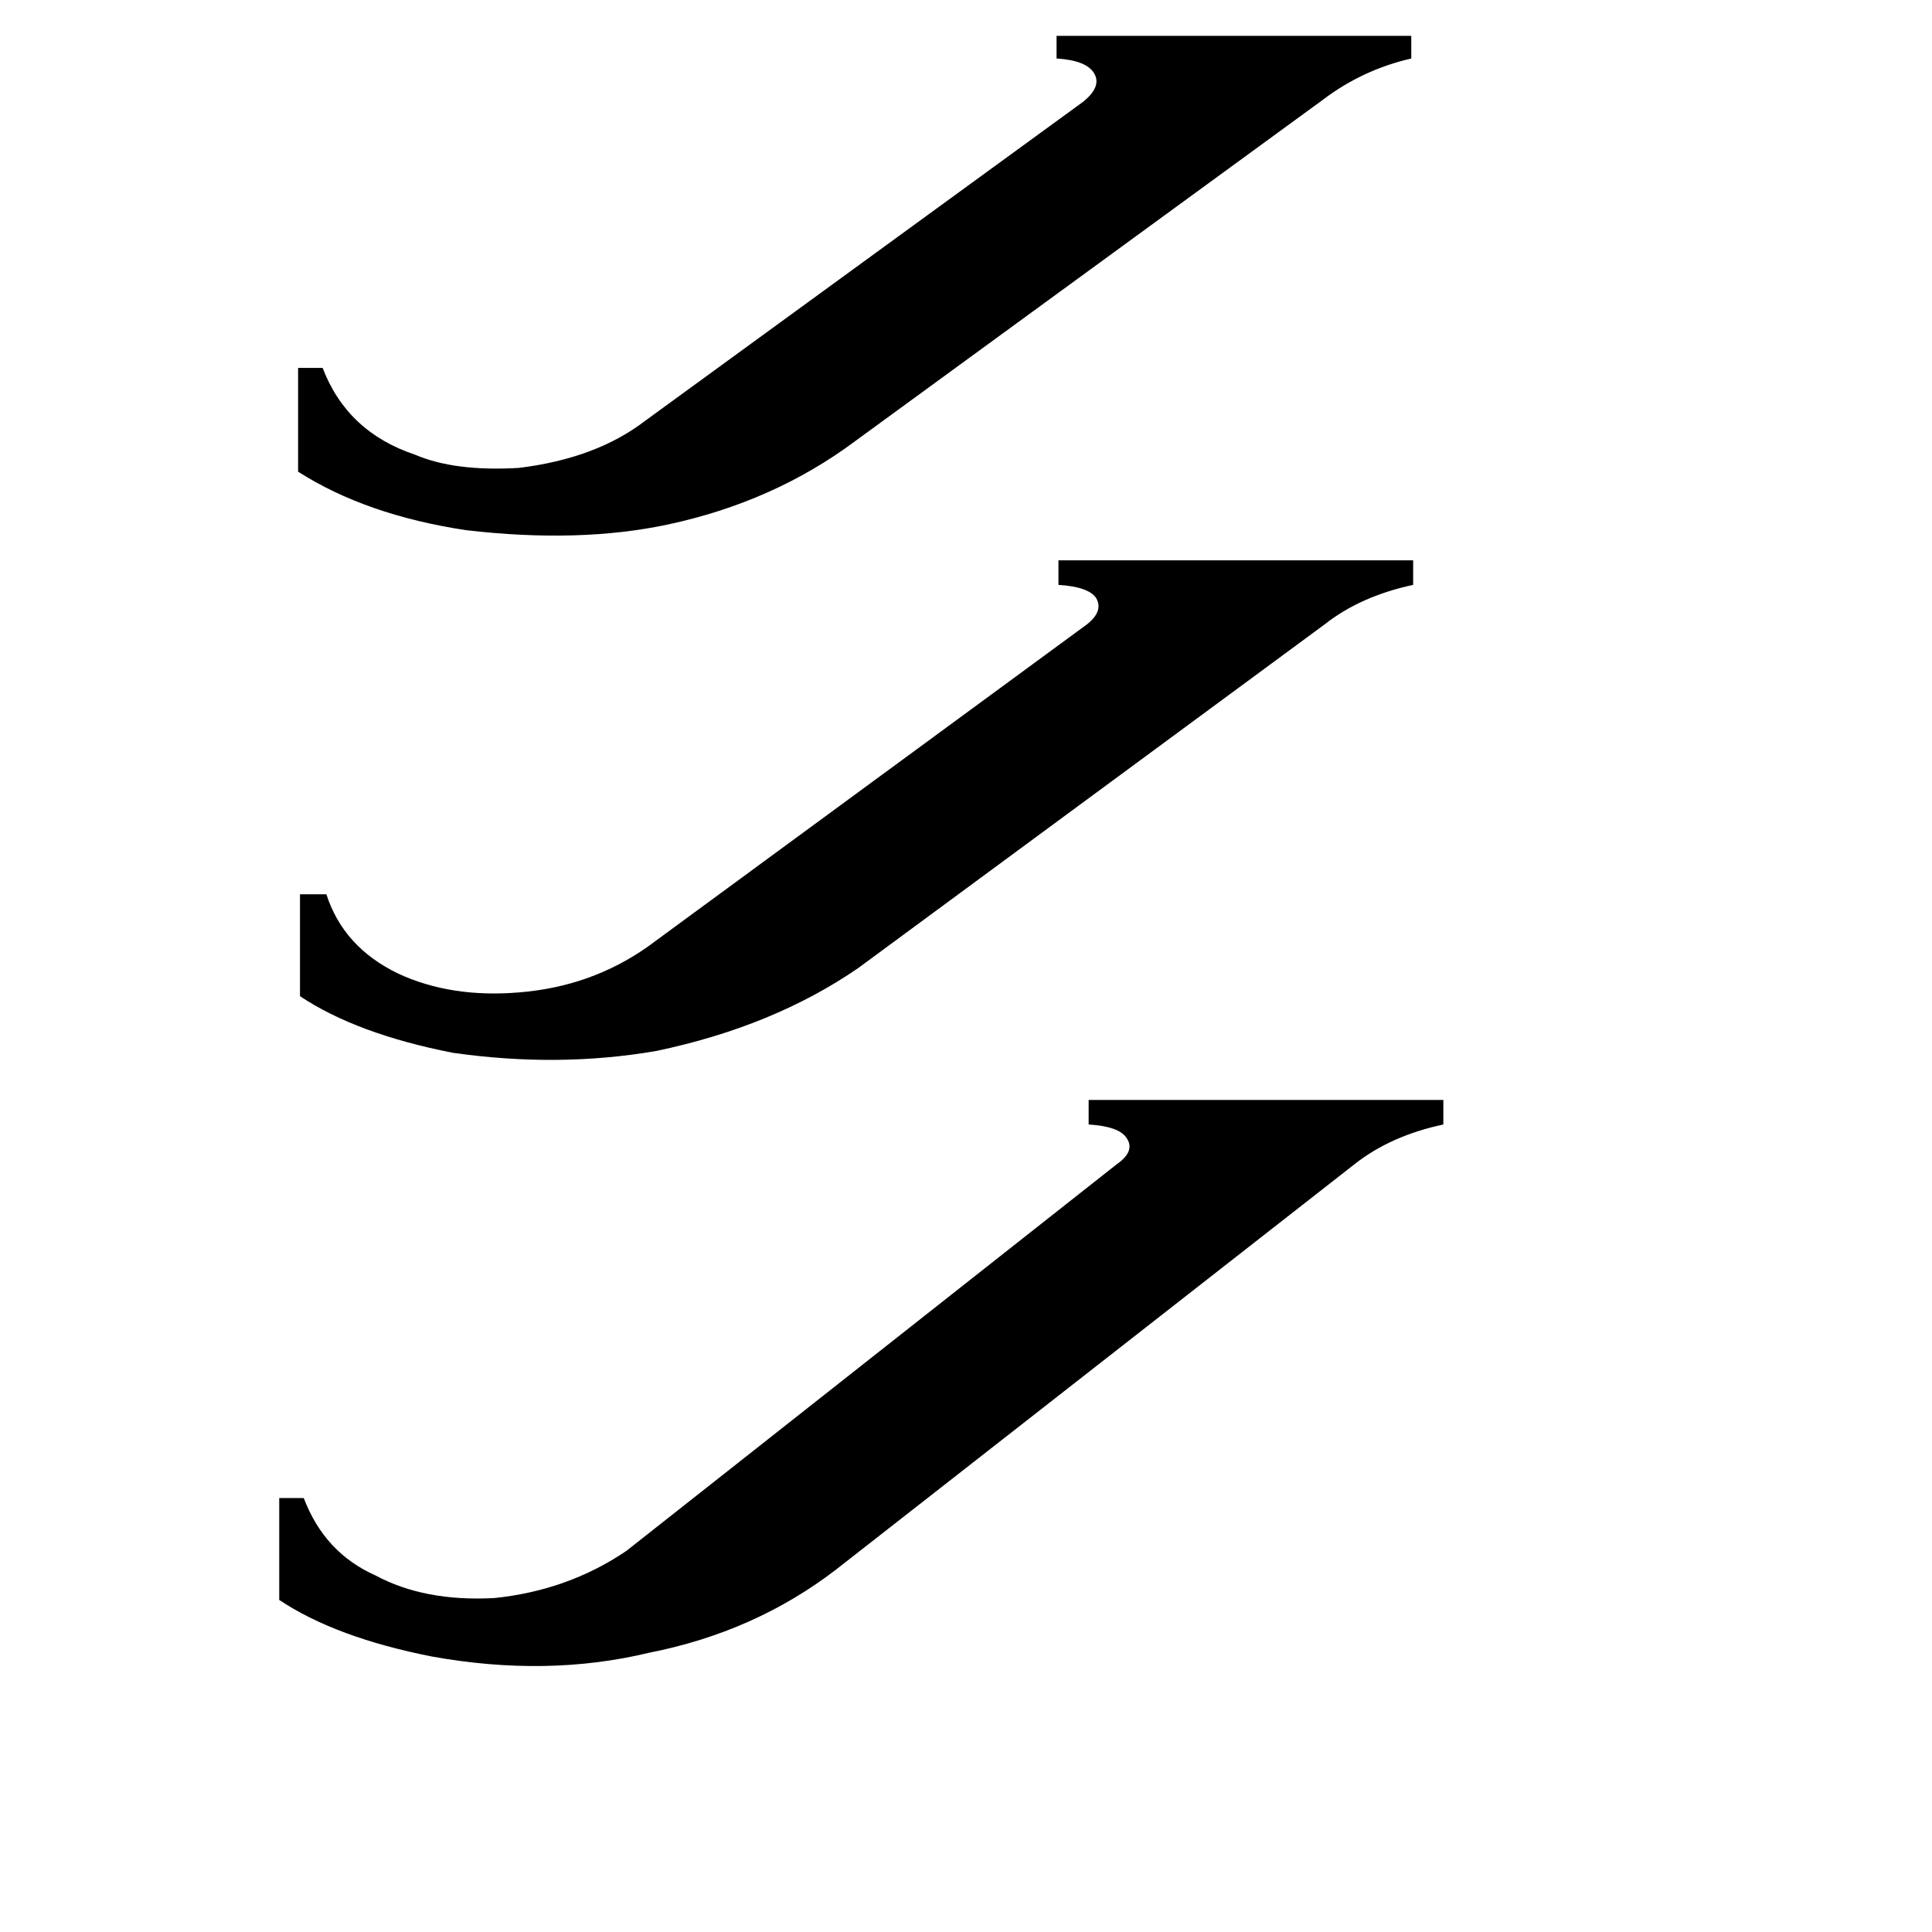 <svg xmlns="http://www.w3.org/2000/svg" viewBox="0 -800 1024 1024">
	<path fill="#000000" d="M443 32Q400 65 344 76Q290 89 229 78Q178 68 148 48V-6H161Q172 23 199 35Q225 49 262 47Q301 43 332 22L592 -183Q602 -190 597 -197Q593 -203 577 -204V-217H765V-204Q737 -198 718 -183ZM455 -287Q410 -256 348 -243Q296 -234 240 -242Q189 -252 159 -272V-326H173Q182 -298 211 -284Q239 -271 275 -274Q313 -277 343 -298L576 -469Q585 -476 581 -483Q577 -489 561 -490V-503H749V-490Q721 -484 702 -469ZM453 -566Q410 -534 354 -522Q307 -512 247 -519Q194 -527 158 -550V-605H171Q184 -571 220 -559Q241 -550 275 -552Q316 -557 342 -577L574 -746Q584 -754 580 -761Q576 -768 560 -769V-781H748V-769Q722 -763 701 -747Z"/>
</svg>